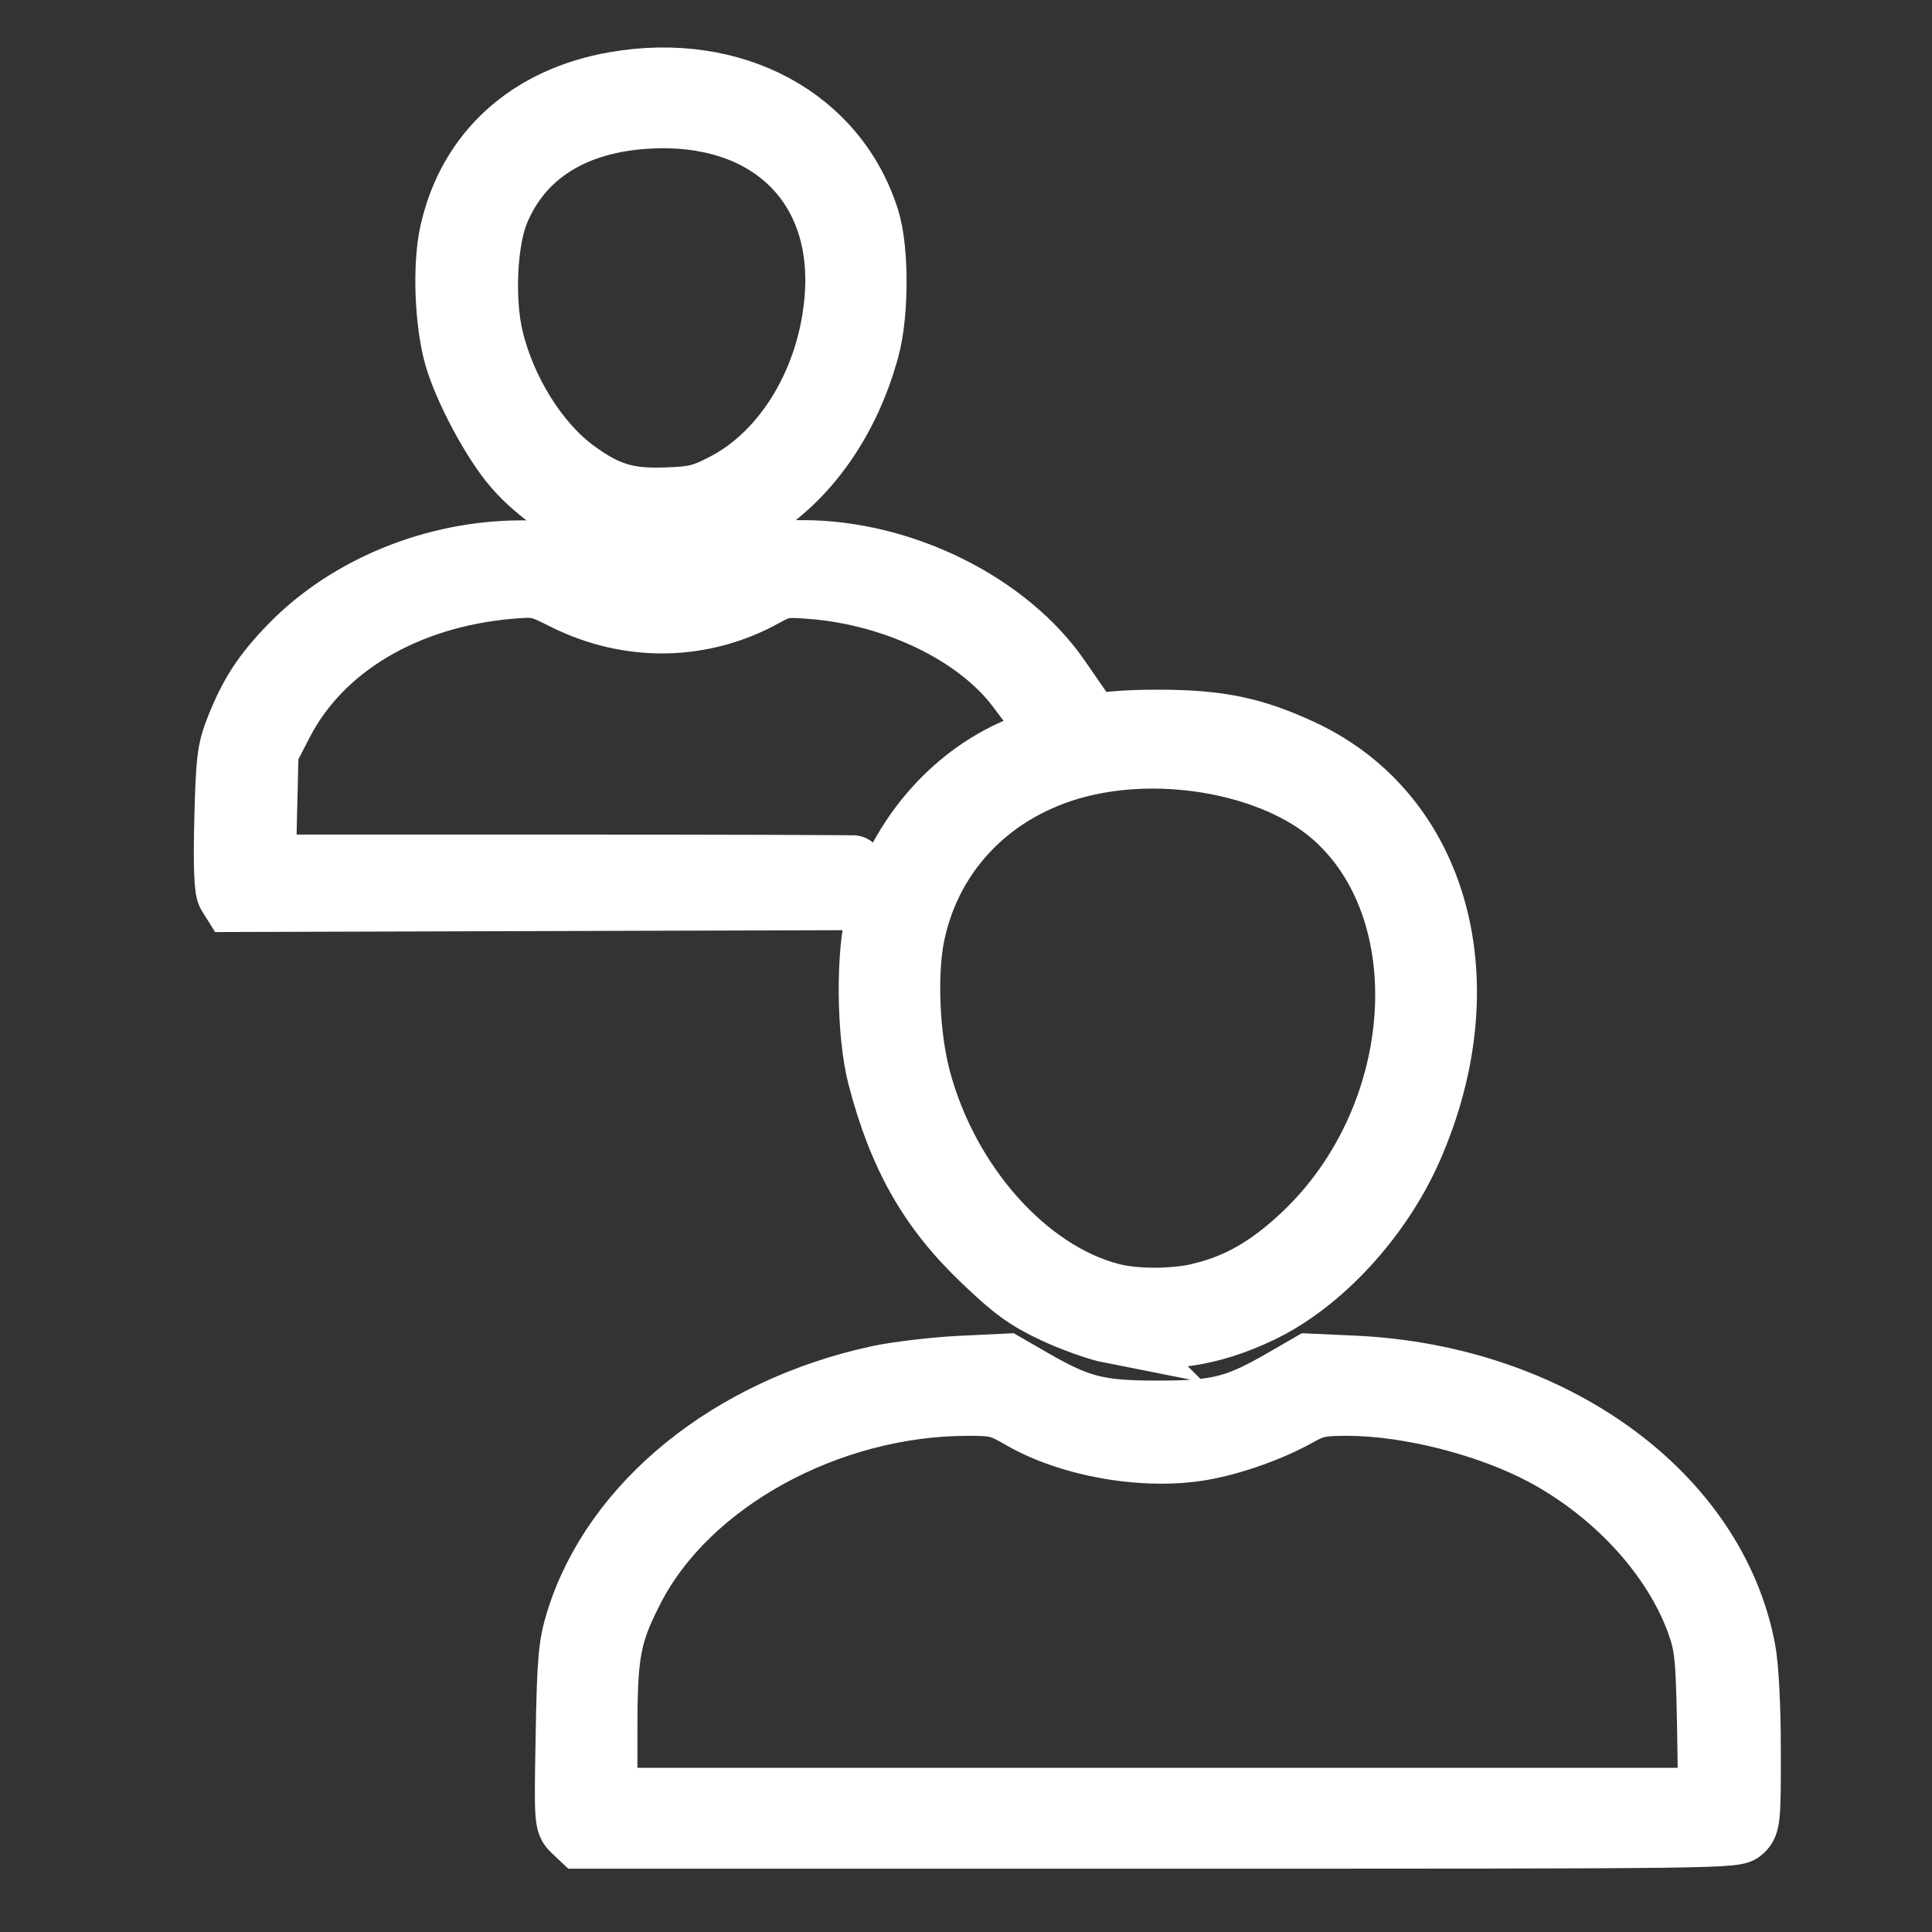 <?xml version="1.0" encoding="UTF-8" standalone="no"?>
<svg
   xmlns:dc="http://purl.org/dc/elements/1.1/"
   xmlns:cc="http://creativecommons.org/ns#"
   xmlns:rdf="http://www.w3.org/1999/02/22-rdf-syntax-ns#"
   xmlns:svg="http://www.w3.org/2000/svg"
   xmlns="http://www.w3.org/2000/svg"
   xmlns:sodipodi="http://sodipodi.sourceforge.net/DTD/sodipodi-0.dtd"
   xmlns:inkscape="http://www.inkscape.org/namespaces/inkscape"
   width="32"
   height="32"
   viewBox="0 0 8.467 8.467"
   version="1.1"
   id="svg4826"
   inkscape:version="1.0.1 (1.0.1+r73)"
   sodipodi:docname="members.svg">
  <rect x="0" y="0" width="8.467" height="8.467" fill="#333333" stroke="none"/>
  <defs
     id="defs4820" />
  <sodipodi:namedview
     id="base"
     pagecolor="#cccccc"
     bordercolor="#666666"
     borderopacity="1.0"
     inkscape:pageopacity="0.44705882"
     inkscape:pageshadow="2"
     inkscape:zoom="15.875"
     inkscape:cx="16"
     inkscape:cy="16"
     inkscape:document-units="in"
     inkscape:current-layer="layer1"
     showgrid="false"
     units="px"
     inkscape:showpageshadow="false"
     inkscape:window-width="1366"
     inkscape:window-height="704"
     inkscape:window-x="0"
     inkscape:window-y="0"
     inkscape:window-maximized="1"
     inkscape:document-rotation="0" />
  <g
     inkscape:label="Layer 1"
     inkscape:groupmode="layer"
     id="layer1"
     transform="translate(0,-87)">
    <path
       style="fill:#ffffff;stroke:#ffffff;stroke-width:0.265;stroke-miterlimit:4;stroke-dasharray:none"
       d="m 2.508,95.024 c -0.034,-0.033 -0.035,-0.045 -0.028,-0.418 0.006,-0.336 0.012,-0.399 0.045,-0.505 0.16,-0.516 0.674,-0.932 1.325,-1.072 0.08,-0.017 0.239,-0.036 0.353,-0.042 l 0.207,-0.01 0.116,0.067 c 0.205,0.118 0.287,0.139 0.548,0.139 0.262,0 0.344,-0.021 0.548,-0.139 l 0.116,-0.067 0.199,0.009 c 0.871,0.041 1.583,0.559 1.712,1.244 0.014,0.074 0.023,0.248 0.023,0.442 5.773e-4,0.299 -0.002,0.323 -0.033,0.353 -0.034,0.032 -0.057,0.032 -2.565,0.032 H 2.543 Z m 4.974,-0.473 C 7.476,94.258 7.471,94.211 7.435,94.111 7.33,93.823 7.076,93.546 6.763,93.378 6.521,93.249 6.172,93.16 5.904,93.16 c -0.115,0 -0.144,0.006 -0.215,0.046 -0.118,0.066 -0.284,0.125 -0.419,0.149 -0.251,0.044 -0.582,-0.013 -0.797,-0.138 -0.09,-0.052 -0.109,-0.057 -0.231,-0.057 -0.61,0 -1.222,0.336 -1.463,0.803 -0.103,0.2 -0.118,0.28 -0.118,0.62 v 0.297 h 2.413 2.413 z M 4.87,92.843 C 4.809,92.831 4.695,92.79 4.615,92.752 4.498,92.697 4.441,92.656 4.308,92.529 4.071,92.304 3.938,92.069 3.847,91.72 c -0.049,-0.189 -0.052,-0.541 -0.007,-0.709 0.086,-0.32 0.304,-0.588 0.588,-0.72 0.224,-0.104 0.374,-0.136 0.645,-0.136 0.27,0 0.423,0.032 0.637,0.132 0.599,0.281 0.8,1.02 0.477,1.751 -0.135,0.305 -0.394,0.586 -0.658,0.713 -0.227,0.109 -0.432,0.138 -0.66,0.091 z m 0.398,-0.178 c 0.162,-0.04 0.295,-0.118 0.444,-0.259 0.542,-0.514 0.602,-1.421 0.122,-1.833 -0.254,-0.218 -0.728,-0.308 -1.108,-0.21 -0.372,0.096 -0.64,0.368 -0.717,0.729 -0.036,0.171 -0.025,0.45 0.027,0.641 0.123,0.454 0.464,0.837 0.831,0.934 0.109,0.029 0.282,0.028 0.4,-0.001 z M 0.996,90.92 c -0.013,-0.024 -0.017,-0.126 -0.012,-0.329 0.007,-0.264 0.012,-0.305 0.05,-0.401 0.06,-0.151 0.119,-0.242 0.238,-0.364 0.252,-0.258 0.631,-0.412 1.011,-0.413 0.144,-2.45e-4 0.164,0.004 0.238,0.047 0.127,0.074 0.258,0.104 0.423,0.095 0.125,-0.006 0.158,-0.015 0.282,-0.075 0.134,-0.065 0.147,-0.068 0.293,-0.068 0.438,3.07e-4 0.9,0.23 1.127,0.56 l 0.056,0.081 -0.09,0.025 -0.09,0.025 -0.065,-0.086 c -0.175,-0.233 -0.528,-0.405 -0.892,-0.436 -0.125,-0.01 -0.139,-0.008 -0.21,0.031 -0.274,0.153 -0.597,0.159 -0.883,0.016 -0.113,-0.057 -0.122,-0.058 -0.24,-0.048 -0.453,0.04 -0.821,0.259 -0.992,0.59 l -0.064,0.124 -0.006,0.248 -0.006,0.248 H 2.465 c 0.715,0 1.301,0.002 1.301,0.004 -1.34e-4,0.002 -0.01,0.037 -0.023,0.077 l -0.023,0.073 -1.352,0.004 -1.352,0.004 z M 2.672,89.333 C 2.533,89.289 2.353,89.167 2.252,89.049 2.155,88.937 2.032,88.705 1.991,88.561 c -0.042,-0.151 -0.051,-0.399 -0.019,-0.543 0.079,-0.354 0.341,-0.593 0.724,-0.659 0.521,-0.09 0.975,0.156 1.114,0.602 0.041,0.133 0.041,0.414 -0.001,0.568 -0.097,0.358 -0.316,0.639 -0.599,0.767 -0.109,0.05 -0.146,0.058 -0.281,0.063 -0.122,0.005 -0.178,-9.93e-4 -0.257,-0.026 z m 0.497,-0.212 c 0.27,-0.138 0.463,-0.461 0.49,-0.82 0.037,-0.492 -0.296,-0.811 -0.818,-0.782 -0.325,0.018 -0.554,0.162 -0.656,0.414 -0.051,0.127 -0.063,0.378 -0.025,0.543 0.054,0.232 0.199,0.464 0.365,0.585 0.136,0.099 0.224,0.126 0.392,0.12 0.126,-0.004 0.158,-0.012 0.252,-0.06 z"
       id="path1217"
       sodipodi:nodetypes="ssssscssscsscsscssssssssssscccsssssssscsssssssssssscsssccsscscccsssscscccscscccccssssscscccsssssscs" />
  </g>
</svg>
